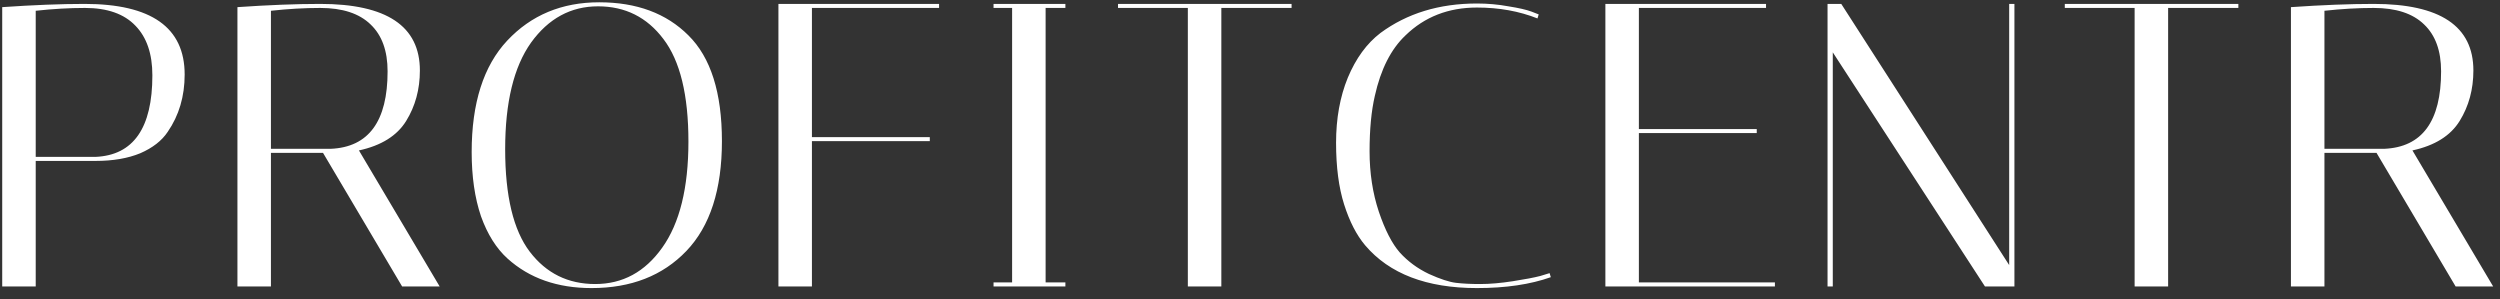 <svg width="192" height="23" viewBox="0 0 192 23" fill="none" xmlns="http://www.w3.org/2000/svg">
<rect x="0" y="0" width="192" height="23" fill="#333333" stroke="none"/>
<path d="M0.17 0.548C2.567 0.383 4.675 0.3 6.494 0.3C11.619 0.3 14.182 2.108 14.182 5.725C14.182 7.399 13.748 8.866 12.88 10.127C12.425 10.809 11.723 11.357 10.772 11.77C9.821 12.163 8.674 12.359 7.331 12.359H2.743V22H0.17V0.548ZM6.525 0.61C5.326 0.61 4.066 0.682 2.743 0.827V12.049H7.331C10.245 11.925 11.702 9.838 11.702 5.787C11.702 4.134 11.268 2.863 10.4 1.974C9.532 1.065 8.24 0.61 6.525 0.61ZM18.235 0.548C20.632 0.383 22.75 0.3 24.59 0.3C29.694 0.3 32.247 2.005 32.247 5.415C32.247 6.862 31.895 8.153 31.193 9.29C30.49 10.427 29.281 11.181 27.566 11.553L33.766 22H30.883L24.807 11.739H20.808V22H18.235V0.548ZM24.59 0.61C23.391 0.61 22.13 0.682 20.808 0.827V11.429H25.396C28.31 11.305 29.767 9.321 29.767 5.477C29.767 3.906 29.333 2.708 28.465 1.881C27.597 1.034 26.305 0.61 24.59 0.61ZM36.224 11.677C36.224 7.916 37.134 5.064 38.953 3.121C40.792 1.158 43.148 0.176 46.02 0.176C48.893 0.176 51.177 1.023 52.871 2.718C54.587 4.413 55.444 7.12 55.444 10.84C55.444 14.56 54.535 17.371 52.717 19.272C50.898 21.173 48.469 22.124 45.431 22.124C42.807 22.124 40.657 21.37 38.983 19.861C38.115 19.076 37.434 17.991 36.938 16.606C36.462 15.201 36.224 13.558 36.224 11.677ZM45.928 0.486C43.84 0.486 42.125 1.416 40.782 3.276C39.459 5.136 38.797 7.864 38.797 11.46C38.797 15.056 39.428 17.681 40.688 19.334C41.949 20.987 43.623 21.814 45.711 21.814C47.819 21.814 49.534 20.884 50.856 19.024C52.2 17.143 52.871 14.426 52.871 10.871C52.871 7.296 52.231 4.671 50.95 2.997C49.689 1.323 48.015 0.486 45.928 0.486ZM72.121 0.3V0.61H62.356V10.53H71.408V10.84H62.356V22H59.783V0.3H72.121ZM76.304 0.61V0.3H81.822V0.61H80.303V21.69H81.822V22H76.304V21.69H77.73V0.61H76.304ZM93.799 22H91.226V0.61H85.863V0.3H99.193V0.61H93.799V22ZM113.429 22.124C109.565 22.124 106.702 21.029 104.842 18.838C104.181 18.053 103.644 17.009 103.23 15.707C102.817 14.405 102.61 12.824 102.61 10.964C102.61 9.104 102.91 7.44 103.509 5.973C104.129 4.485 104.966 3.338 106.02 2.532C108.066 1.023 110.536 0.269 113.429 0.269C114.256 0.269 115.062 0.341 115.847 0.486C116.633 0.61 117.222 0.744 117.614 0.889L118.172 1.106L118.079 1.416C116.674 0.858 115.124 0.579 113.429 0.579C111.239 0.579 109.41 1.292 107.942 2.718C106.826 3.772 106.041 5.322 105.586 7.368C105.318 8.525 105.183 9.941 105.183 11.615C105.183 13.289 105.421 14.839 105.896 16.265C106.372 17.67 106.909 18.714 107.508 19.396C108.128 20.078 108.872 20.626 109.74 21.039C110.608 21.432 111.301 21.659 111.817 21.721C112.334 21.783 112.954 21.814 113.677 21.814C114.421 21.814 115.258 21.742 116.188 21.597C117.118 21.452 117.821 21.318 118.296 21.194L119.009 20.977L119.102 21.287C117.532 21.845 115.641 22.124 113.429 22.124ZM135.631 0.3V0.61H125.866V9.91H134.918V10.22H125.866V21.69H136.313V22H123.293V0.3H135.631ZM140.758 22H140.355V0.3H141.409L154.305 20.357V0.3H154.708V22H152.445L140.758 4.02V22ZM166.512 22H163.939V0.61H158.576V0.3H171.906V0.61H166.512V22ZM175.944 0.548C178.341 0.383 180.459 0.3 182.299 0.3C187.403 0.3 189.956 2.005 189.956 5.415C189.956 6.862 189.604 8.153 188.902 9.29C188.199 10.427 186.99 11.181 185.275 11.553L191.475 22H188.592L182.516 11.739H178.517V22H175.944V0.548ZM182.299 0.61C181.1 0.61 179.839 0.682 178.517 0.827V11.429H183.105C186.019 11.305 187.476 9.321 187.476 5.477C187.476 3.906 187.042 2.708 186.174 1.881C185.306 1.034 184.014 0.61 182.299 0.61Z" fill="white"/>
</svg>
